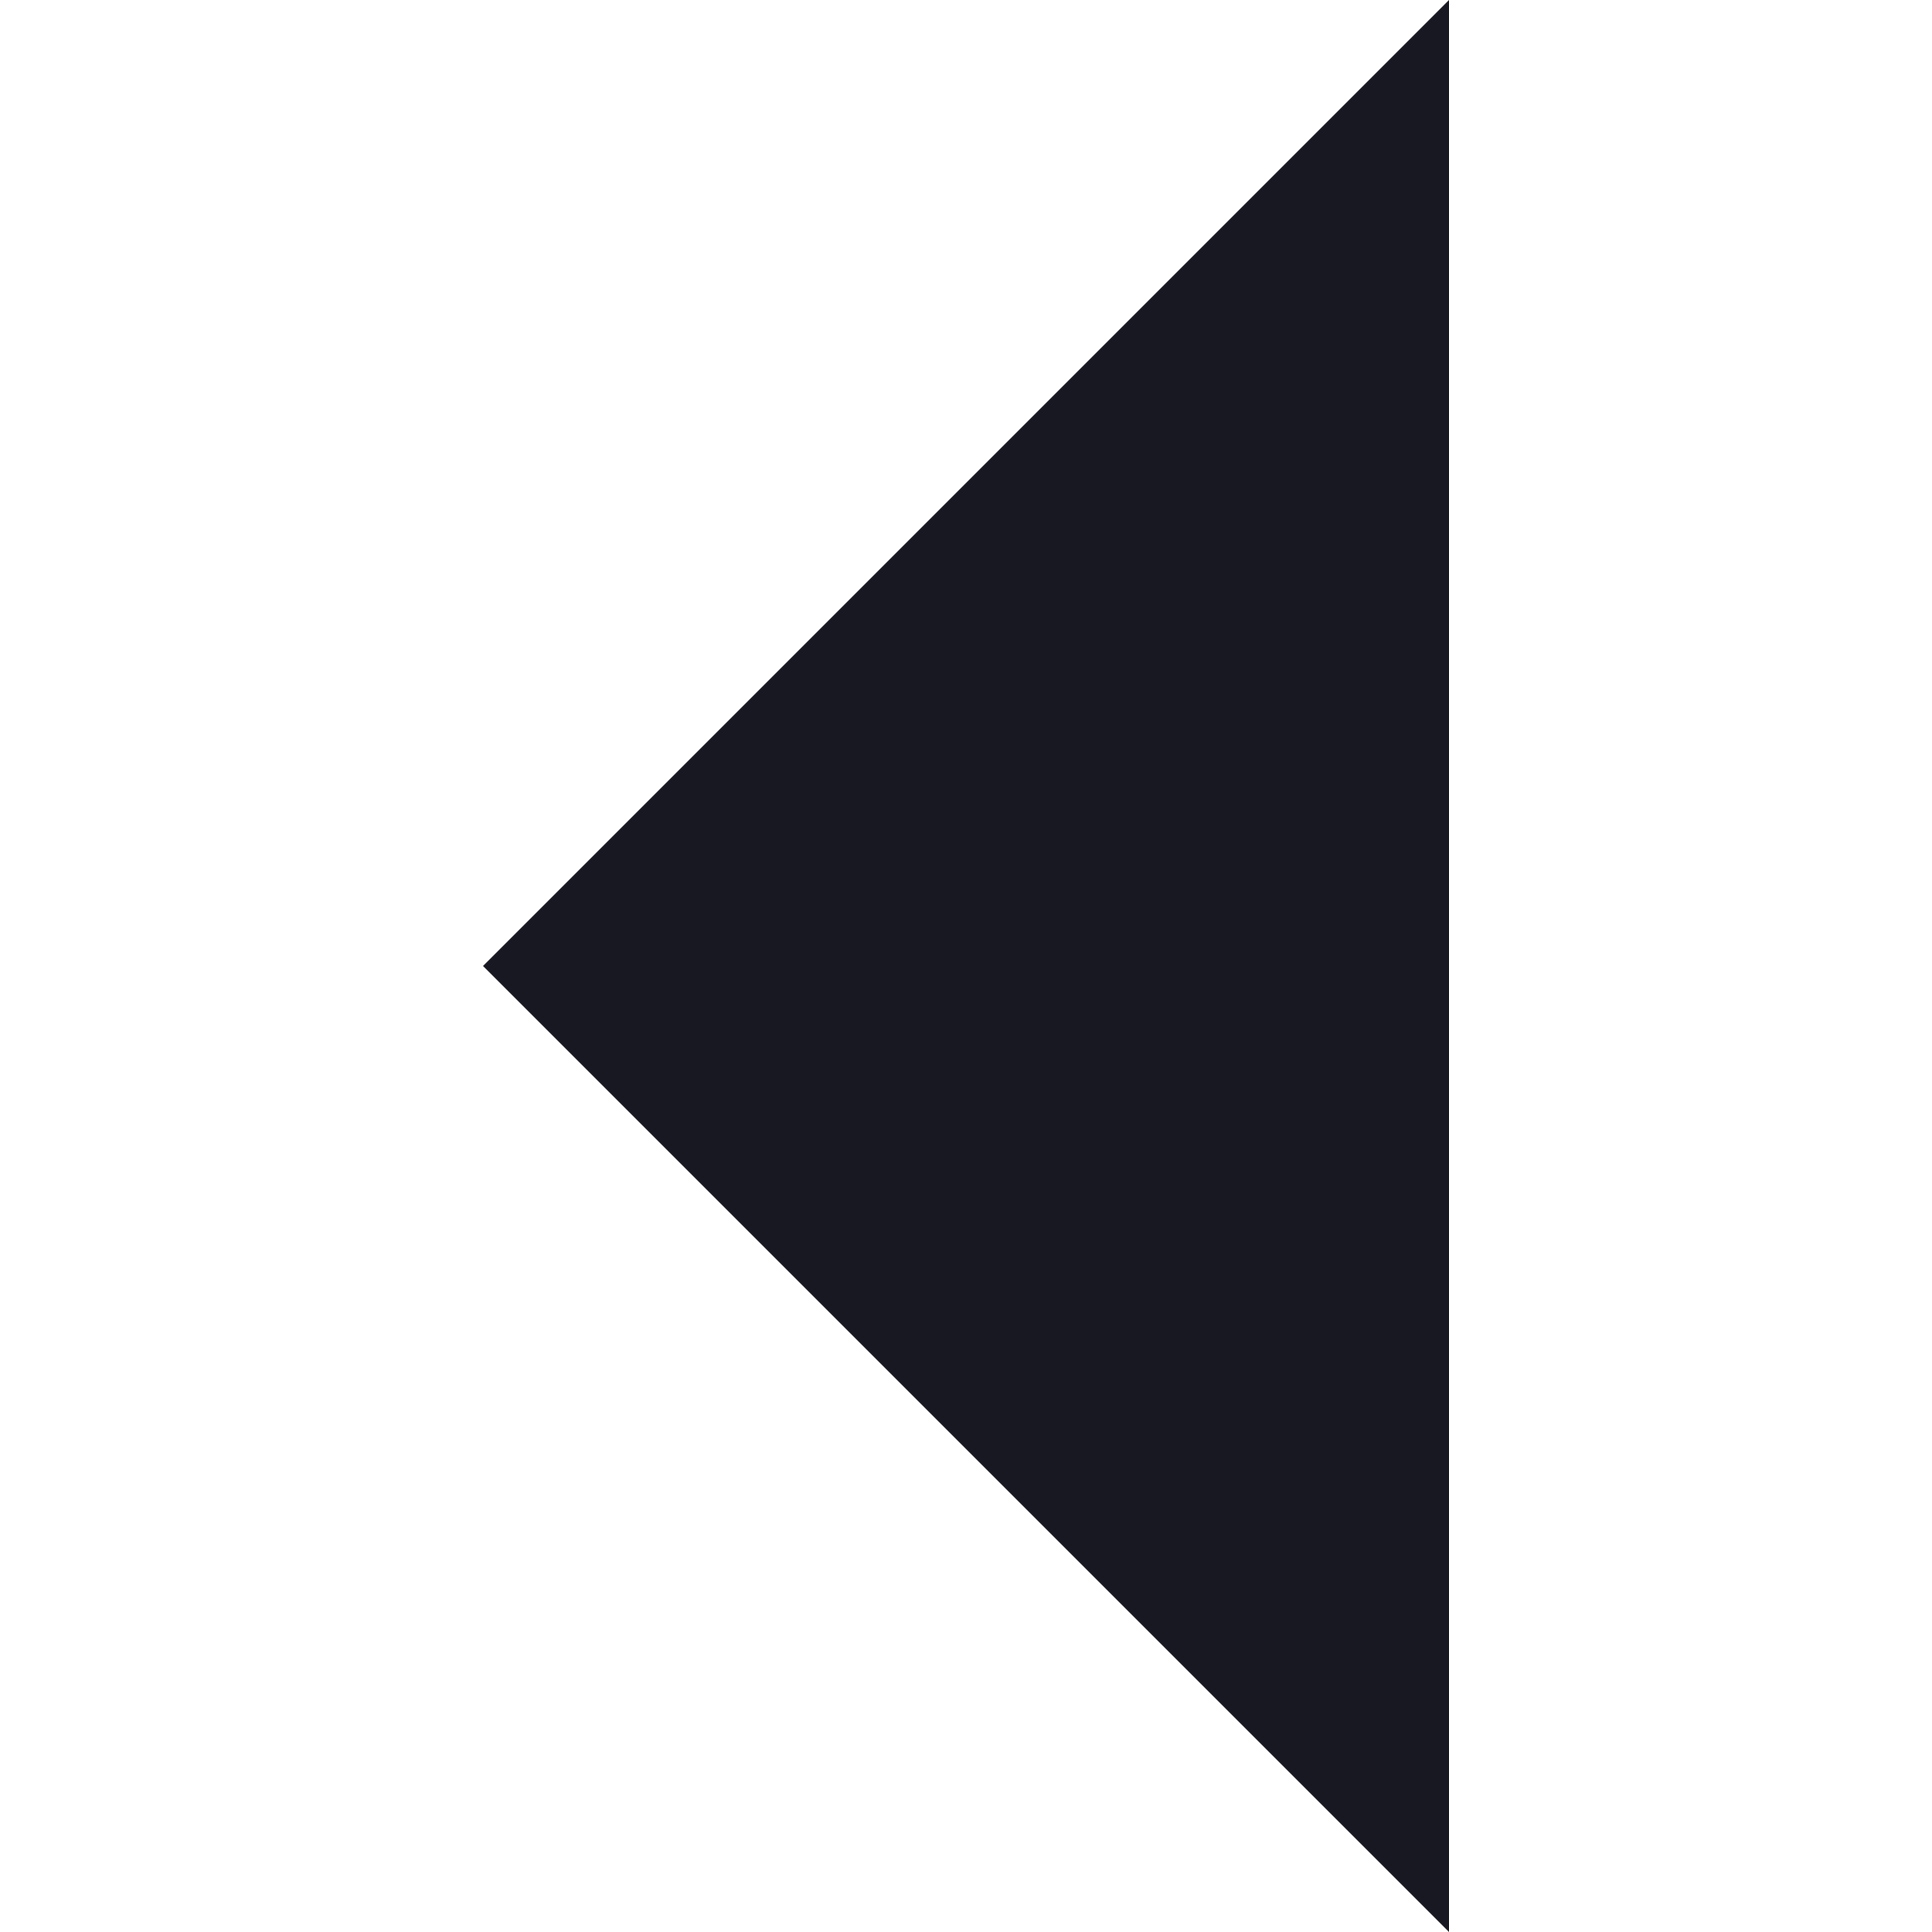 <svg width="8" height="8" viewBox="0 0 8 8" fill="none" xmlns="http://www.w3.org/2000/svg">
<g clip-path="url(#clip0_9_3)">
<path d="M6 8L2 4L6 -2.54292e-07L6 8Z" fill="#171821"/>
</g>
<defs>
<clipPath id="clip0_9_3">
<rect width="8" height="8" fill="white" transform="matrix(4.37114e-08 -1 -1 -4.37114e-08 8 8)"/>
</clipPath>
</defs>
</svg>
